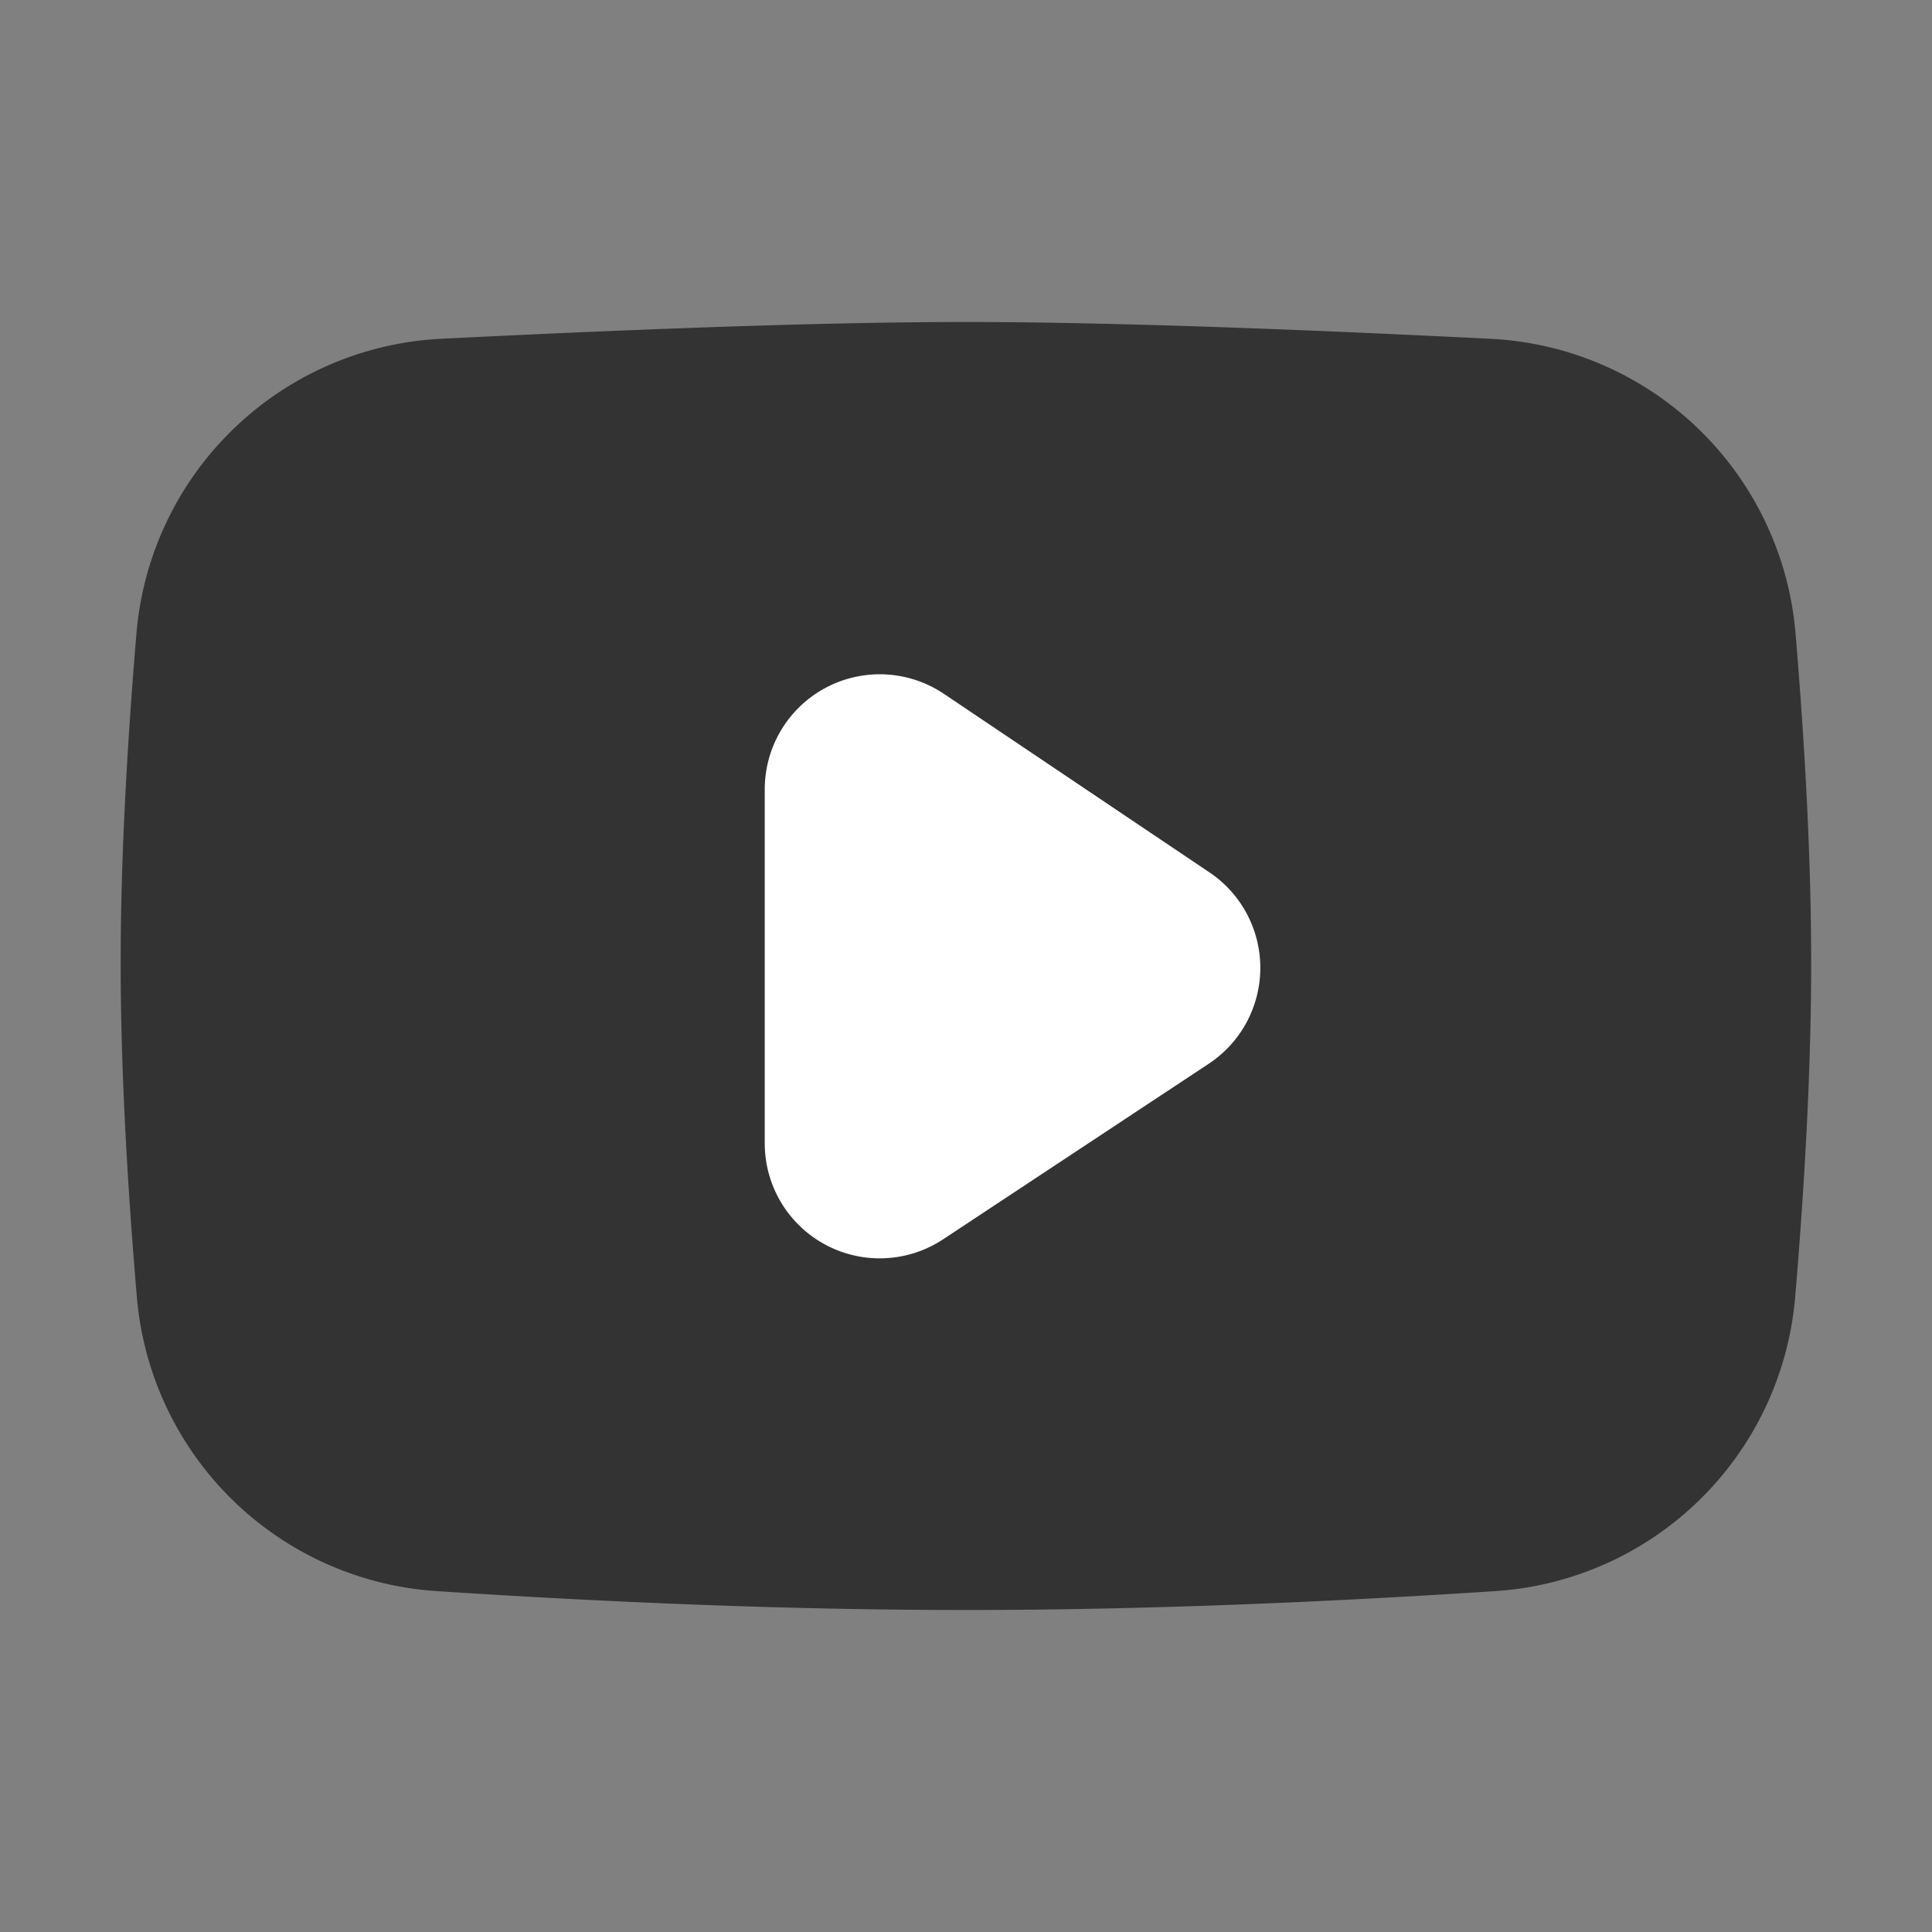 <svg viewBox="0 0 48 48" fill="none" xmlns="http://www.w3.org/2000/svg"><rect x="0" y="0" width="48" height="48" fill="#808080" stroke="none"/><path data-follow-stroke="#333" data-follow-fill="#333" d="M11.064 10.414c5.543-.276 9.854-.414 12.934-.414s7.393.138 12.939.415a6 6 0 0 1 5.68 5.492c.254 3.034.381 5.706.381 8.017 0 2.339-.13 5.048-.39 8.128a6 6 0 0 1-5.587 5.483c-4.741.31-9.082.465-13.023.465-3.94 0-8.28-.155-13.018-.465a6 6 0 0 1-5.587-5.48c-.263-3.103-.395-5.814-.395-8.131 0-2.29.129-4.963.385-8.02a6 6 0 0 1 5.68-5.49Z" fill="#333" stroke="#333" stroke-width="4" stroke-linejoin="round"/><path d="M21 19.61v8.796a.857.857 0 0 0 1.33.715l6.597-4.36a.857.857 0 0 0 .006-1.427l-6.598-4.436a.857.857 0 0 0-1.335.711Z" fill="#FFF" stroke="#FFF" stroke-width="4" stroke-linejoin="round"/></svg>